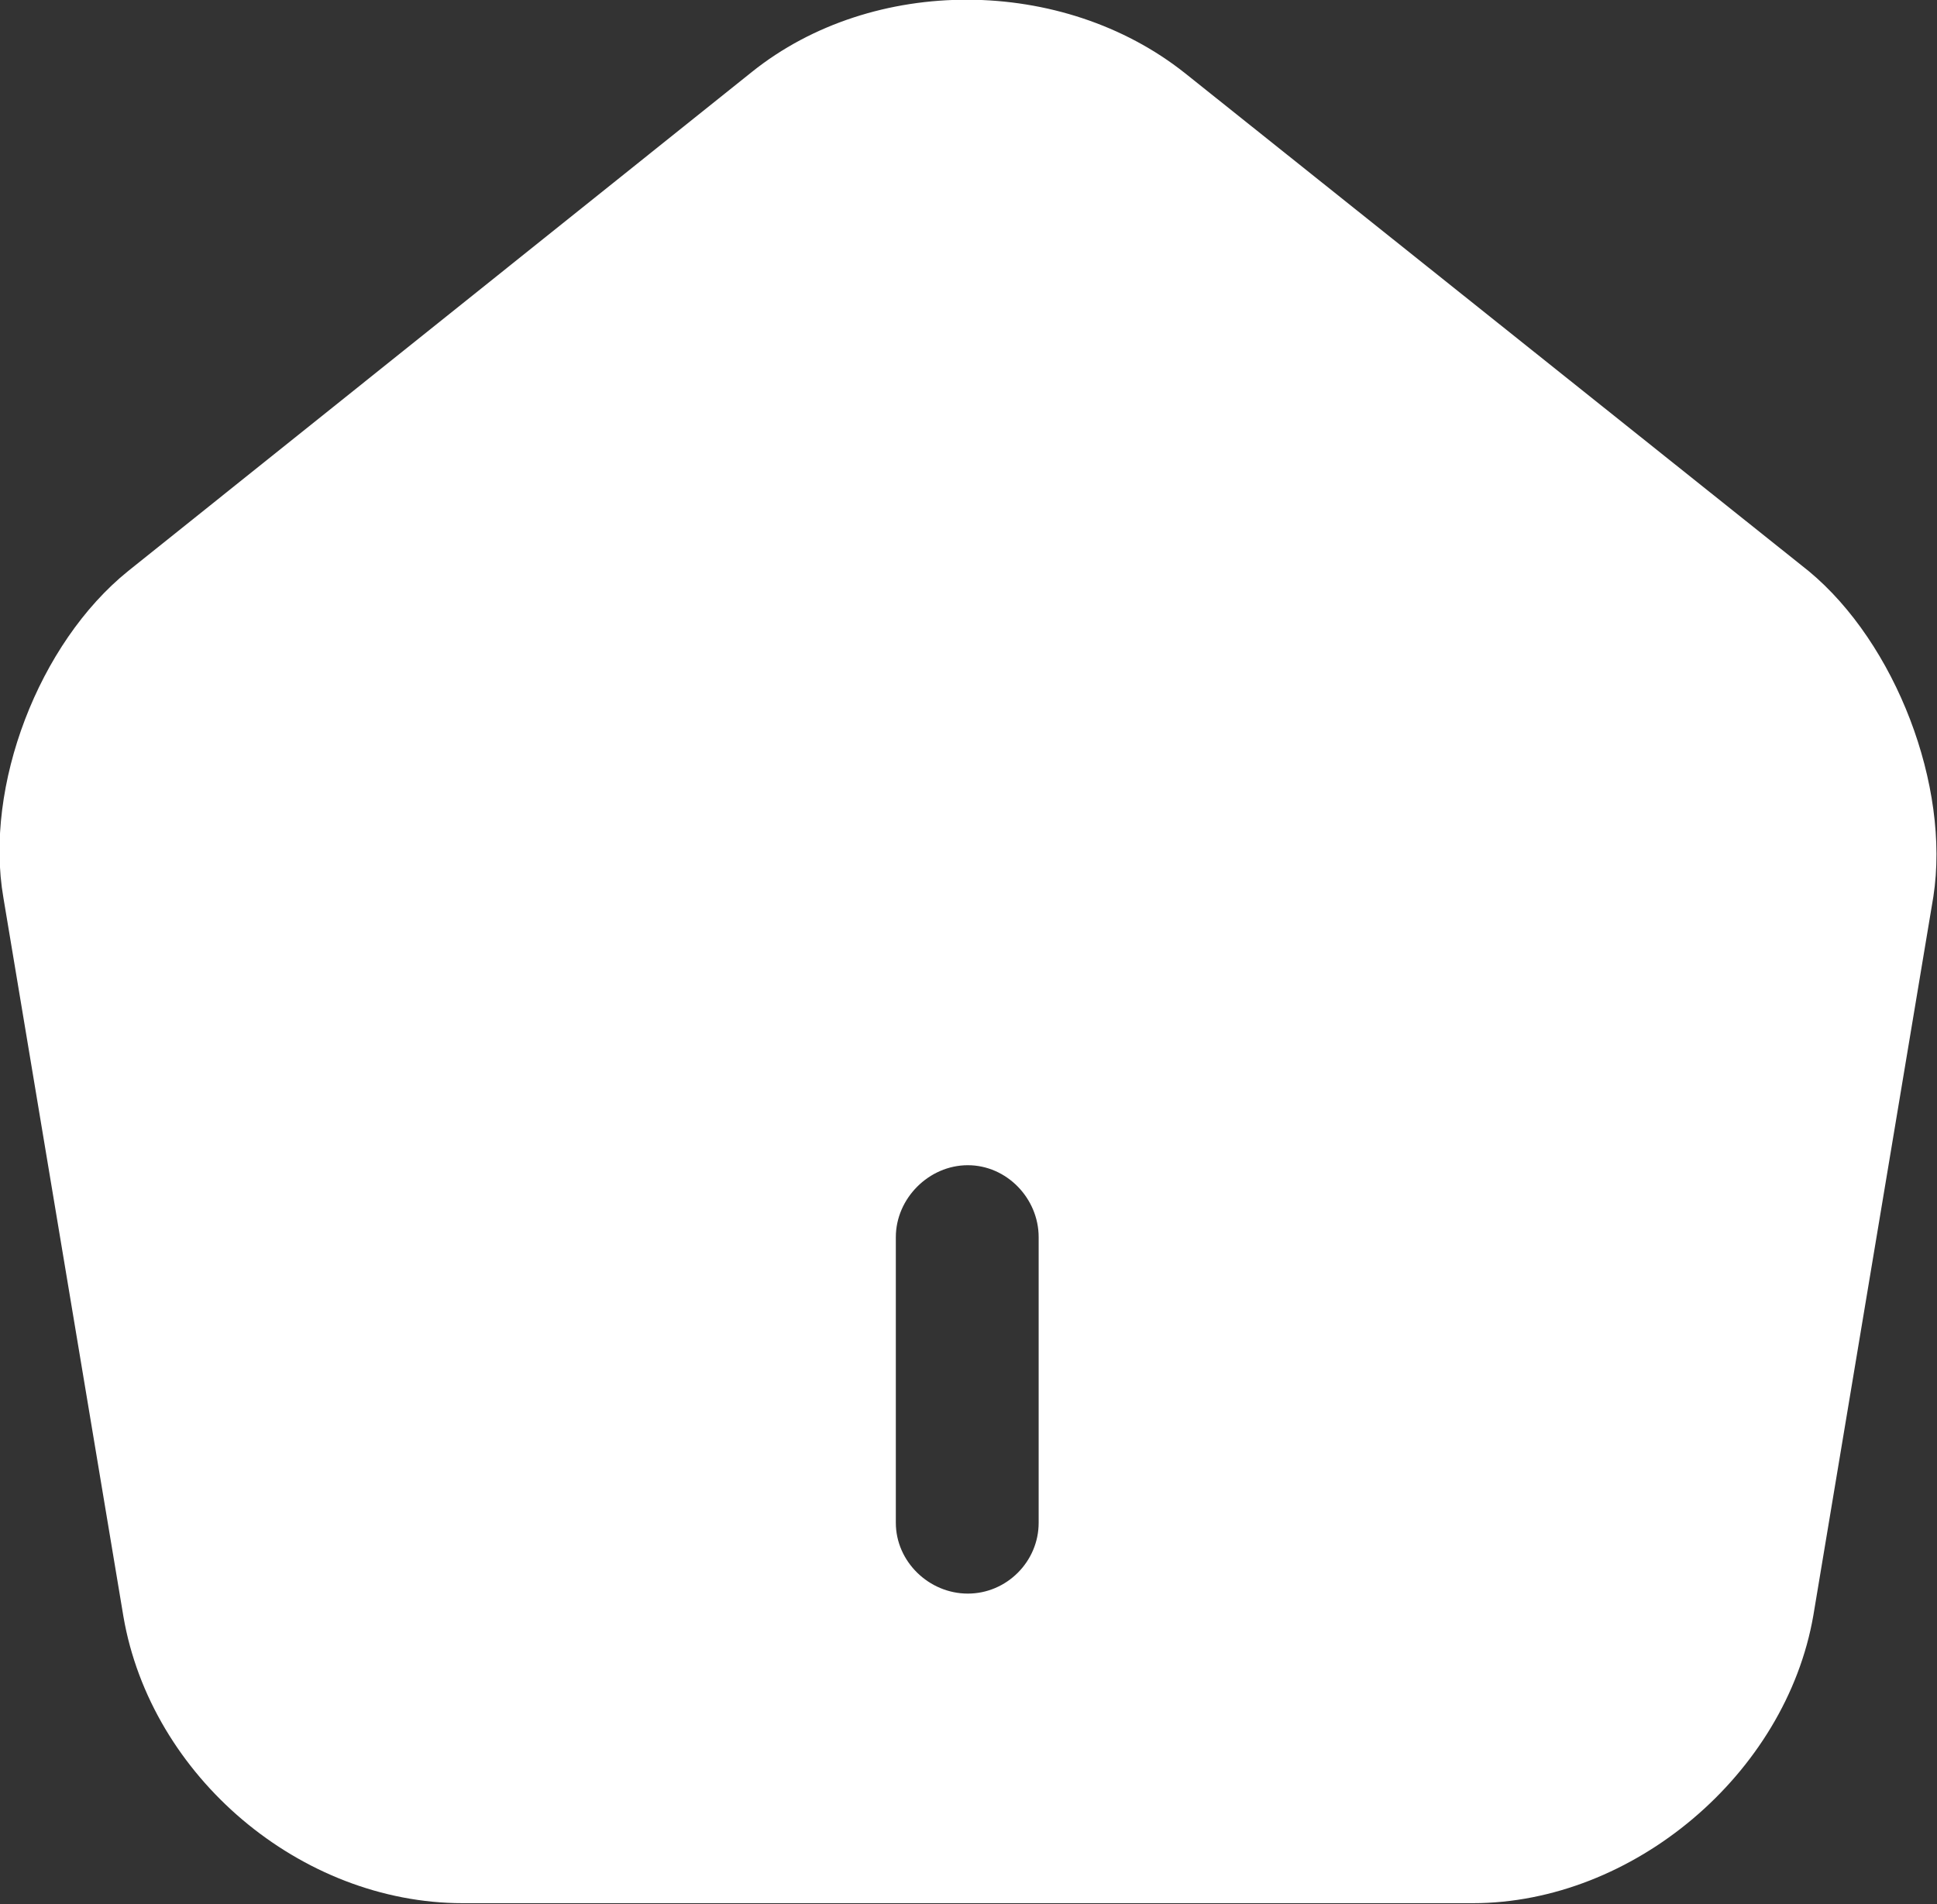 <svg width="16.952" height="16.667" viewBox="0 0 16.952 16.667" fill="none" xmlns="http://www.w3.org/2000/svg" xmlns:xlink="http://www.w3.org/1999/xlink">
	<rect x="0" y="0" width="16.952" height="16.667" fill="#333333" stroke="none"/>
	<desc>
			Created with Pixso.
	</desc>
	<defs/>
	<path id="Vector" d="M15.83 5L10.37 0.64C9.3 -0.21 7.64 -0.22 6.58 0.63L1.12 5C0.34 5.63 -0.14 6.88 0.03 7.86L1.08 14.15C1.32 15.55 2.63 16.66 4.05 16.66L12.89 16.66C14.29 16.66 15.63 15.53 15.87 14.14L16.92 7.85C17.07 6.88 16.59 5.63 15.83 5ZM9.09 13.33C9.09 13.67 8.81 13.95 8.47 13.95C8.13 13.95 7.84 13.67 7.84 13.33L7.84 10.83C7.84 10.49 8.13 10.2 8.47 10.2C8.81 10.2 9.09 10.49 9.09 10.83L9.09 13.33Z" fill="#FFFFFF" fill-opacity="1" fill-rule="nonzero"/>
</svg>
